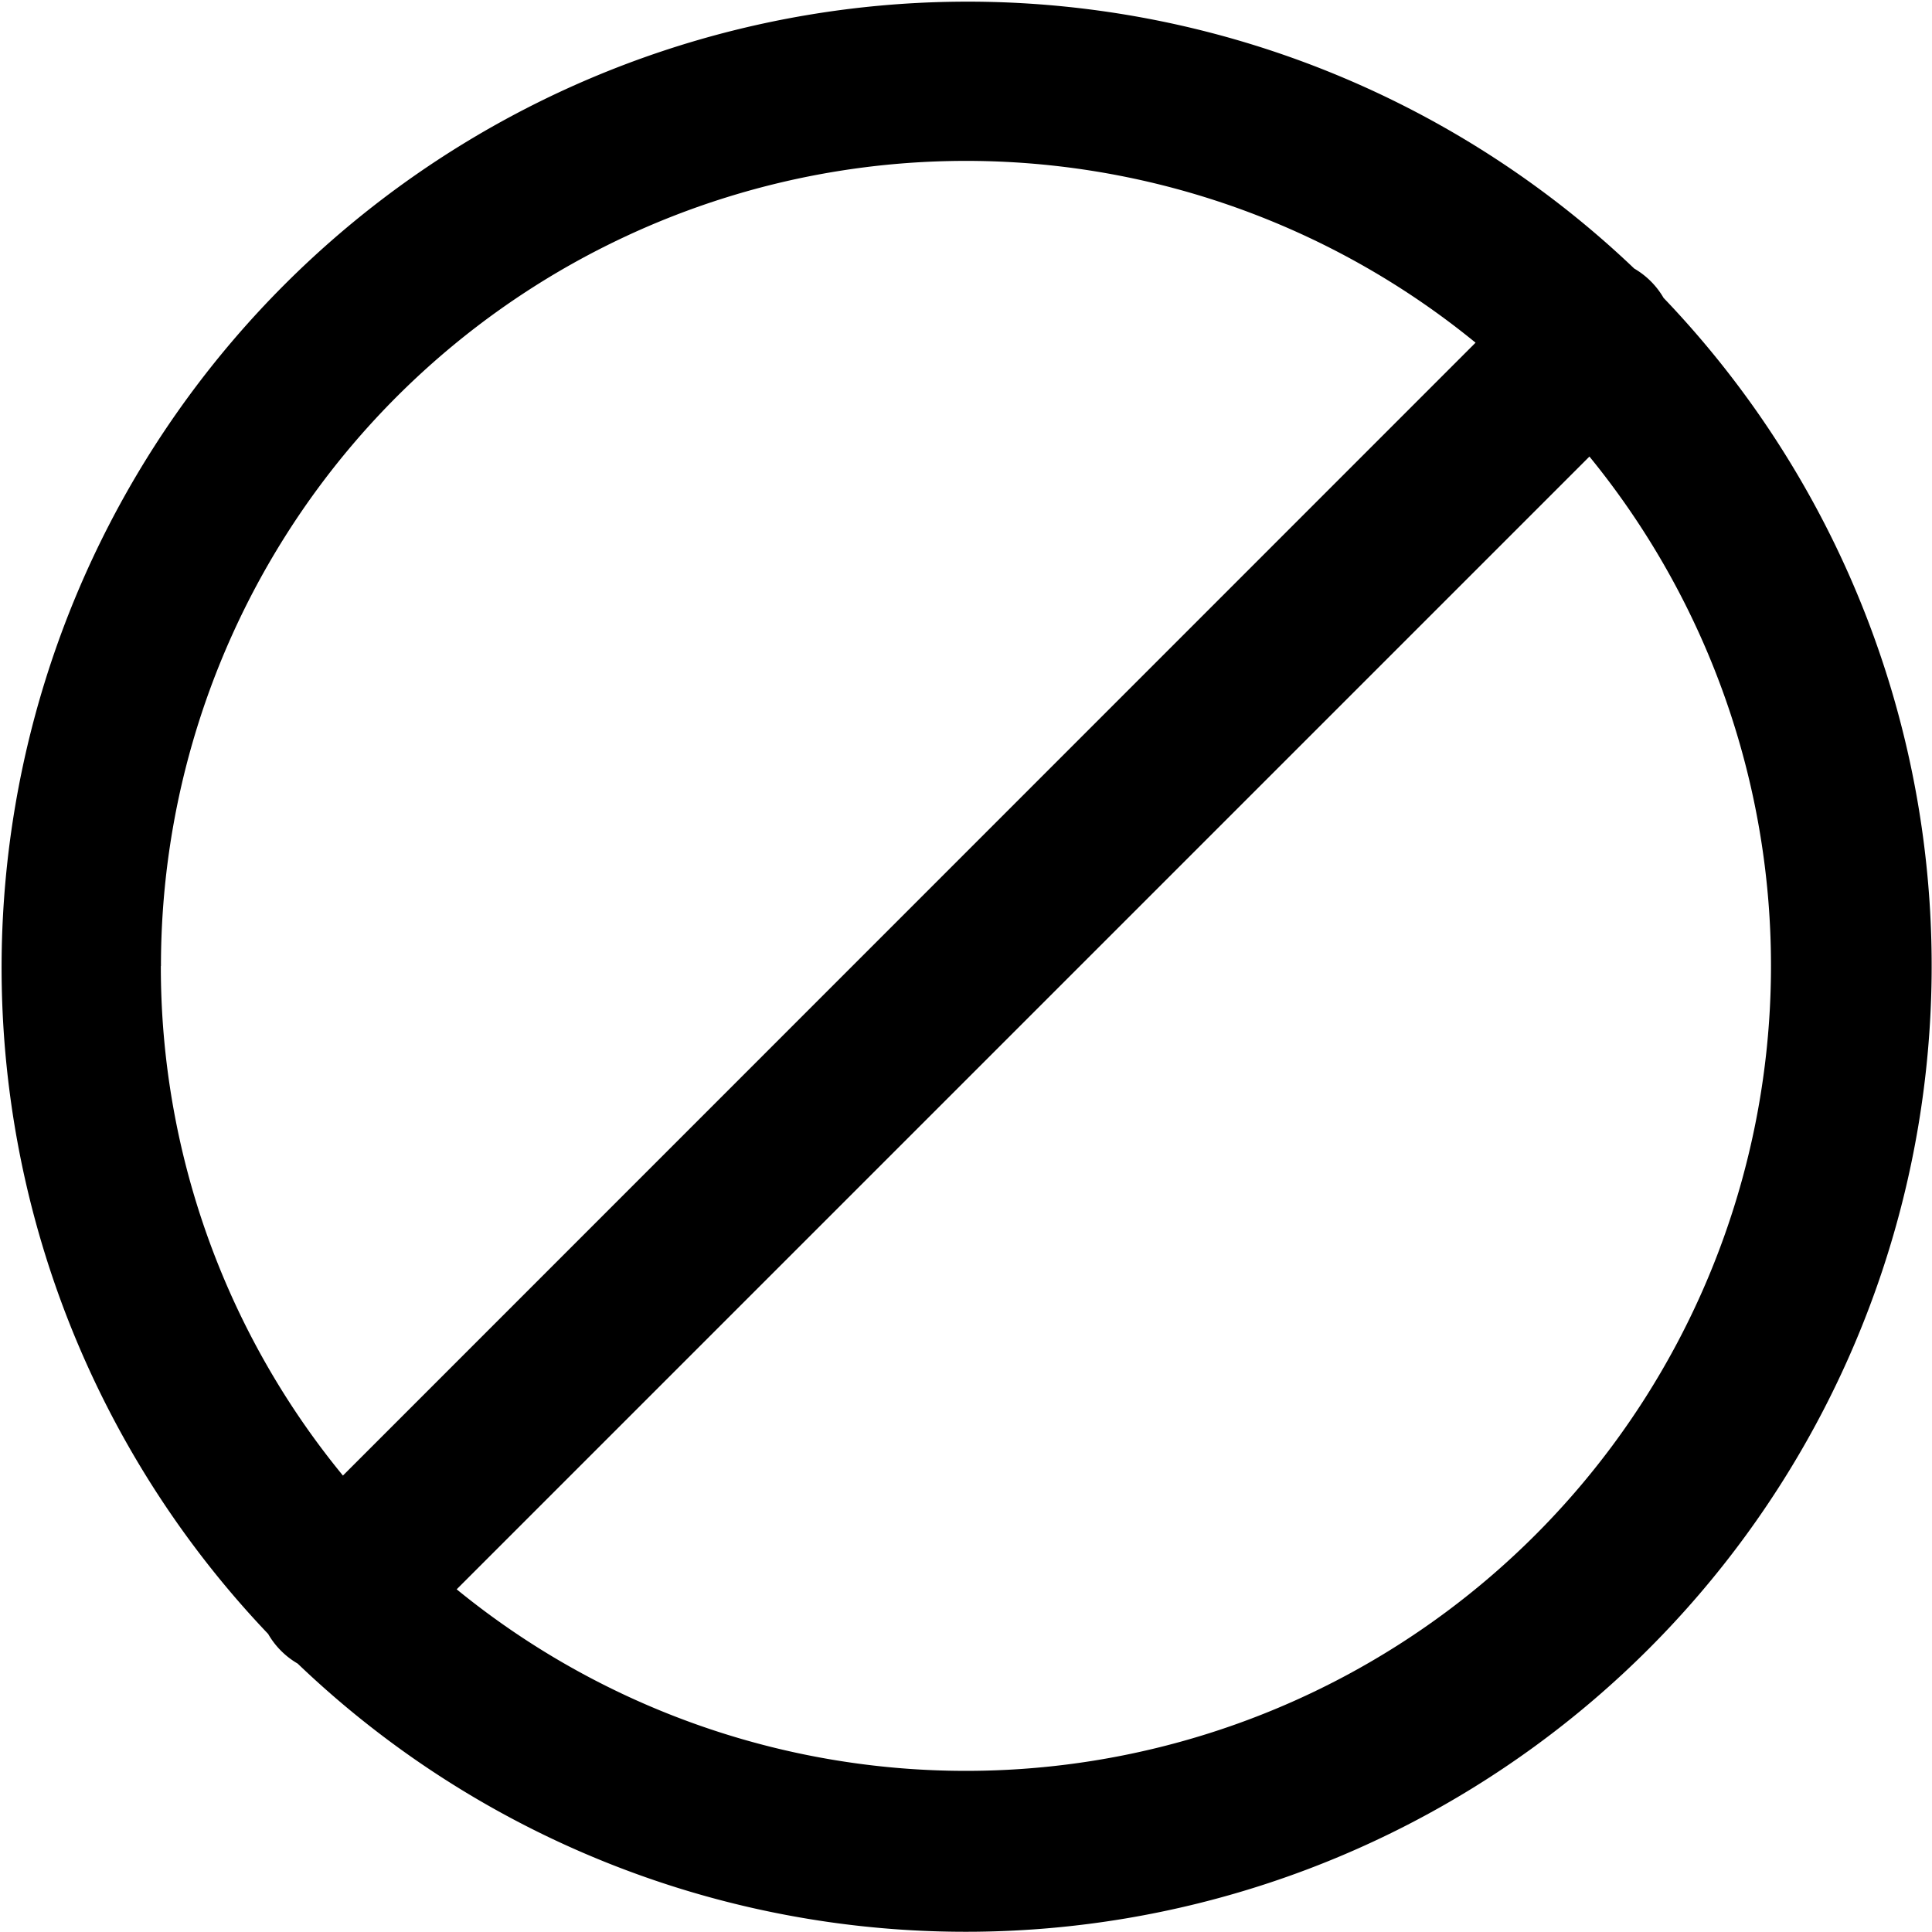 <svg xmlns="http://www.w3.org/2000/svg" viewBox="0 0 16 16" class="pdsicon"><g clip-path="url(#a)"><path fill-rule="evenodd" d="M1.333 8A6.667 6.667 0 0 1 12.22 2.838L2.84 12.22A6.64 6.64 0 0 1 1.332 8m.89 5.534a.67.67 0 0 0 .243.243A8 8 0 0 0 13.777 2.467a.67.67 0 0 0-.243-.243A8 8 0 0 0 2.223 13.534m10.94-9.753a6.667 6.667 0 0 1-9.381 9.381z"/></g><defs><clipPath id="a"><path d="M0 0h16v16H0z"/></clipPath></defs></svg>